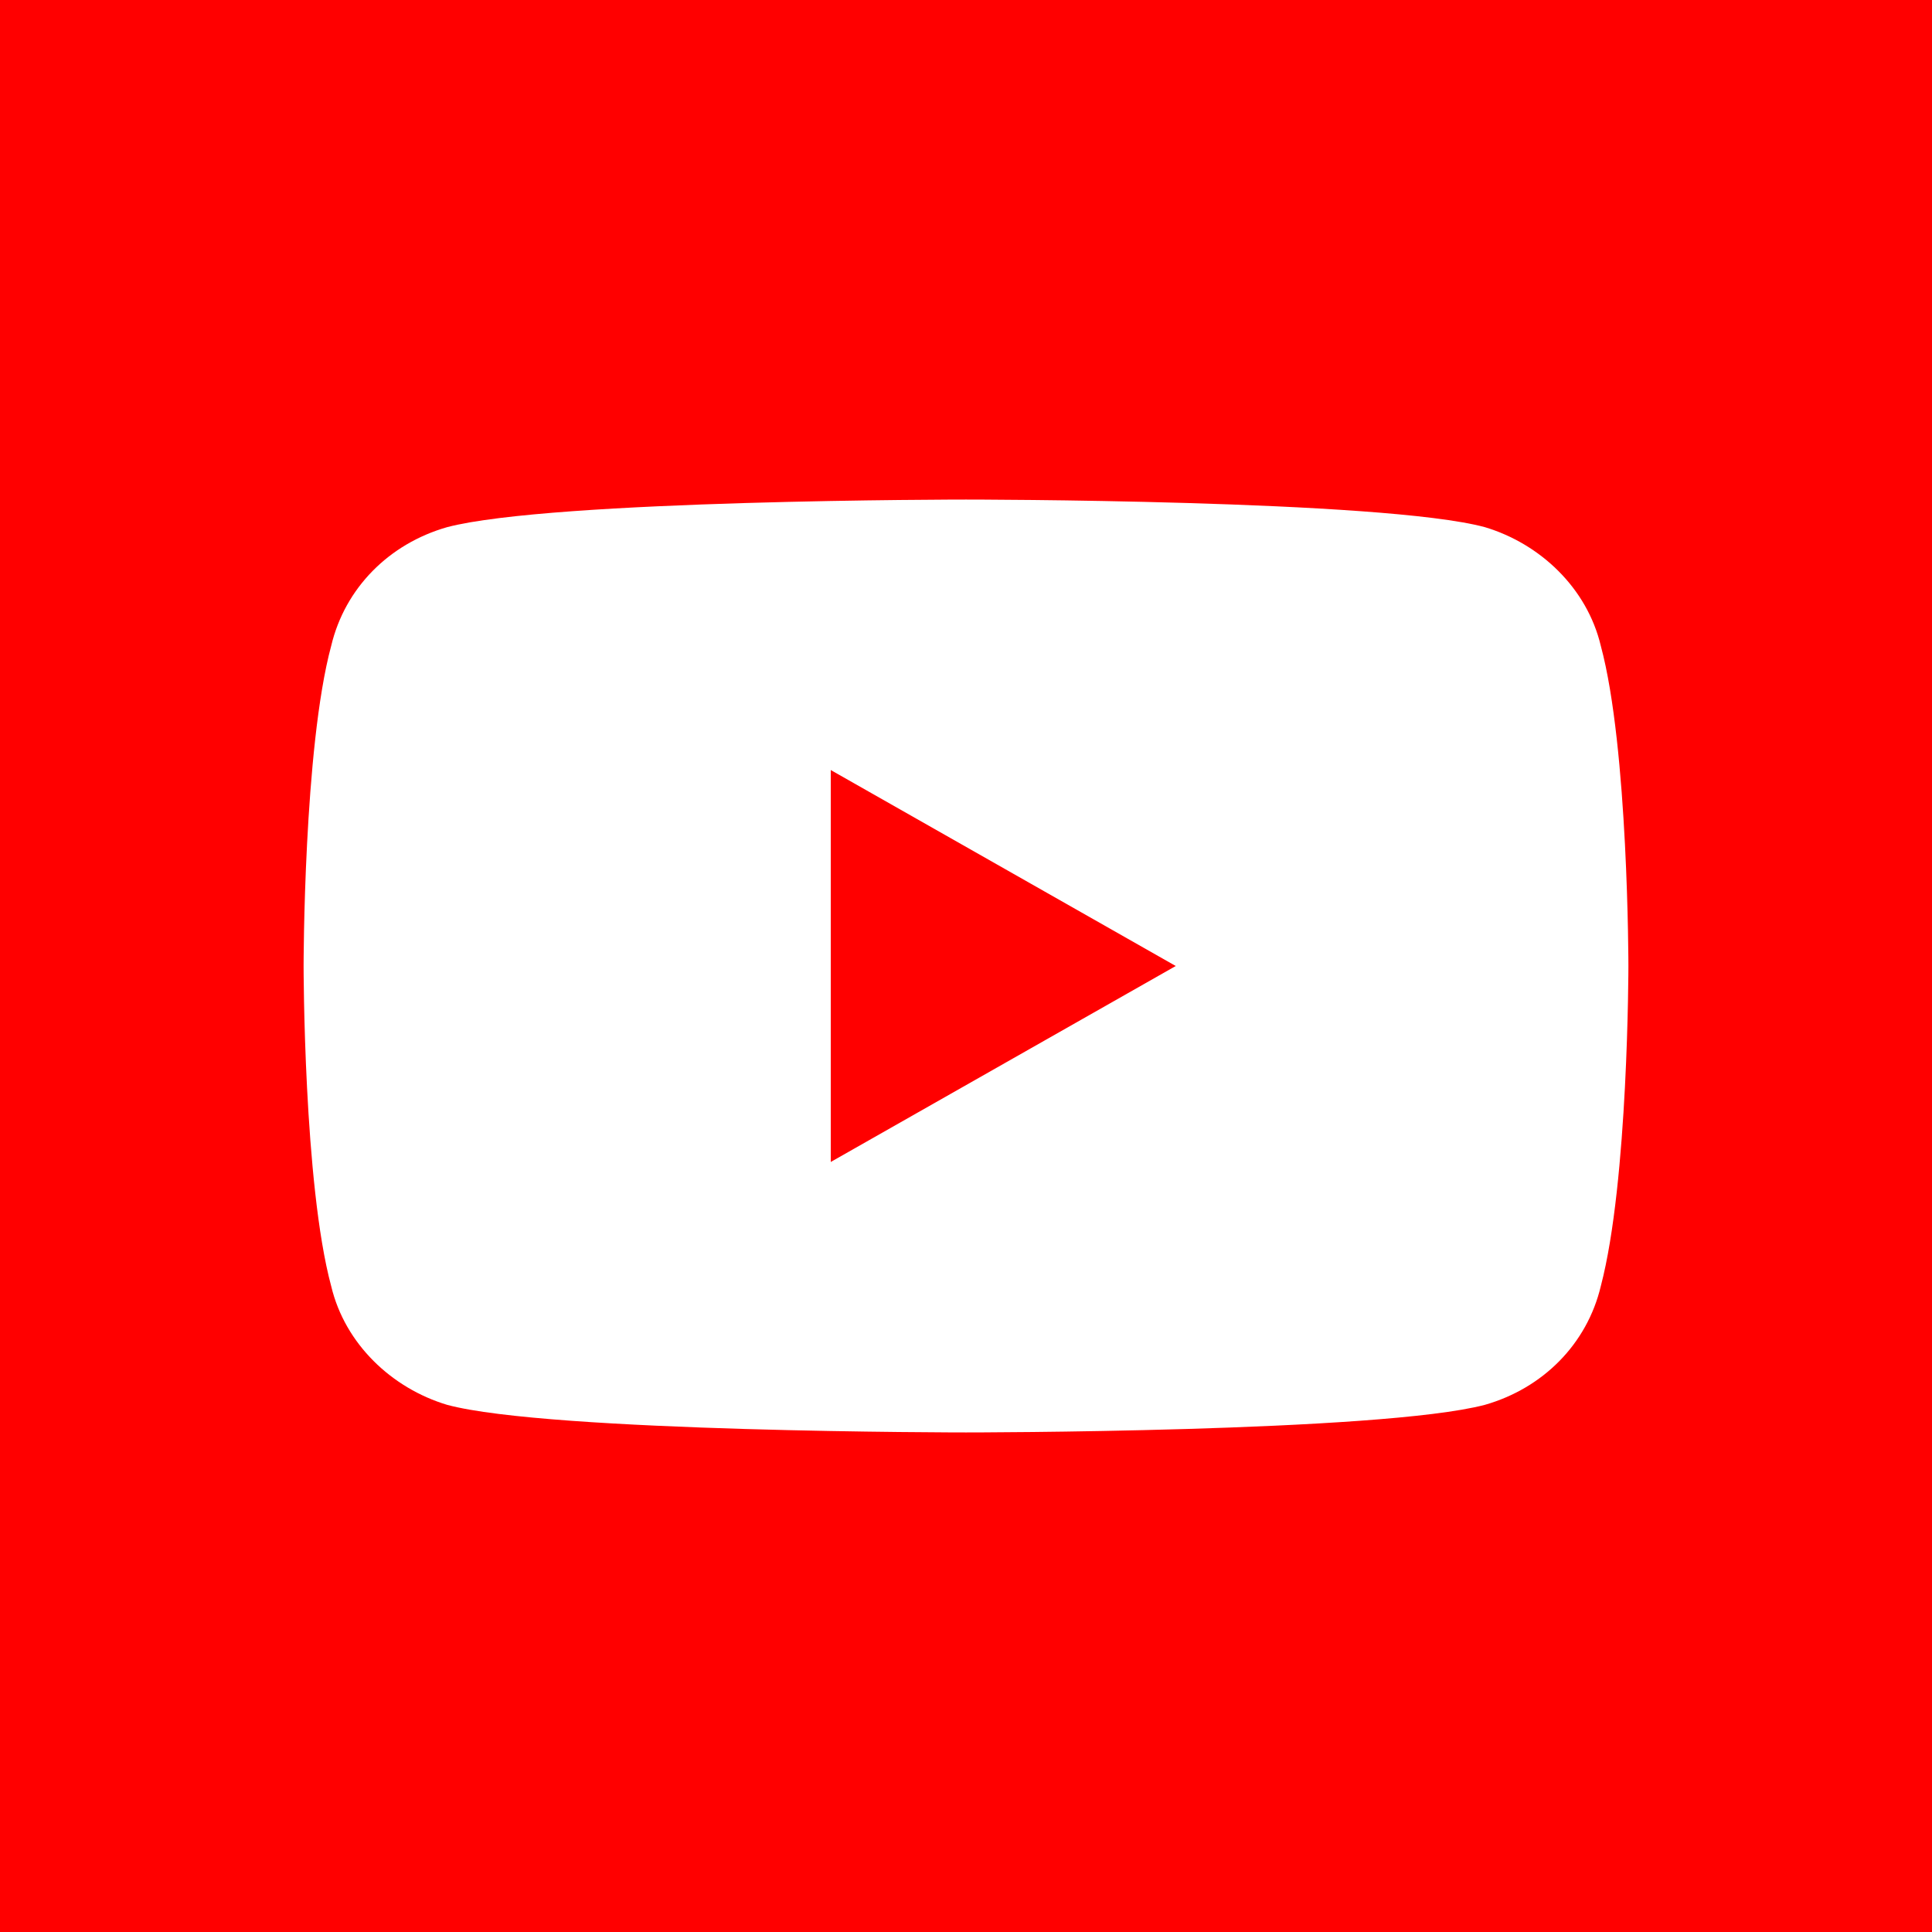 <?xml version="1.0" encoding="utf-8"?>
<!-- Generator: Adobe Illustrator 27.0.1, SVG Export Plug-In . SVG Version: 6.00 Build 0)  -->
<svg version="1.1" id="Layer_1" xmlns="http://www.w3.org/2000/svg" xmlns:xlink="http://www.w3.org/1999/xlink" x="0px" y="0px"
	 viewBox="0 0 70 70" style="enable-background:new 0 0 70 70;" xml:space="preserve">
<style type="text/css">
	.st0{fill:#FF0000;}
	.st1{fill:#FFFFFF;}
</style>
<rect class="st0" width="70" height="70"/>
<path class="st1" d="M58,23.4c-0.5-2.1-2.2-3.7-4.2-4.3c-3.7-1-18.8-1-18.8-1s-15,0-18.8,1c-2.1,0.6-3.7,2.2-4.2,4.3
	C11,27.1,11,35,11,35s0,7.9,1,11.6c0.5,2.1,2.2,3.7,4.2,4.3c3.7,1,18.8,1,18.8,1s15,0,18.8-1c2.1-0.6,3.7-2.2,4.2-4.3
	c1-3.8,1-11.6,1-11.6S59,27.1,58,23.4z M30.1,42.1V27.9L42.6,35L30.1,42.1z"/>
</svg>
